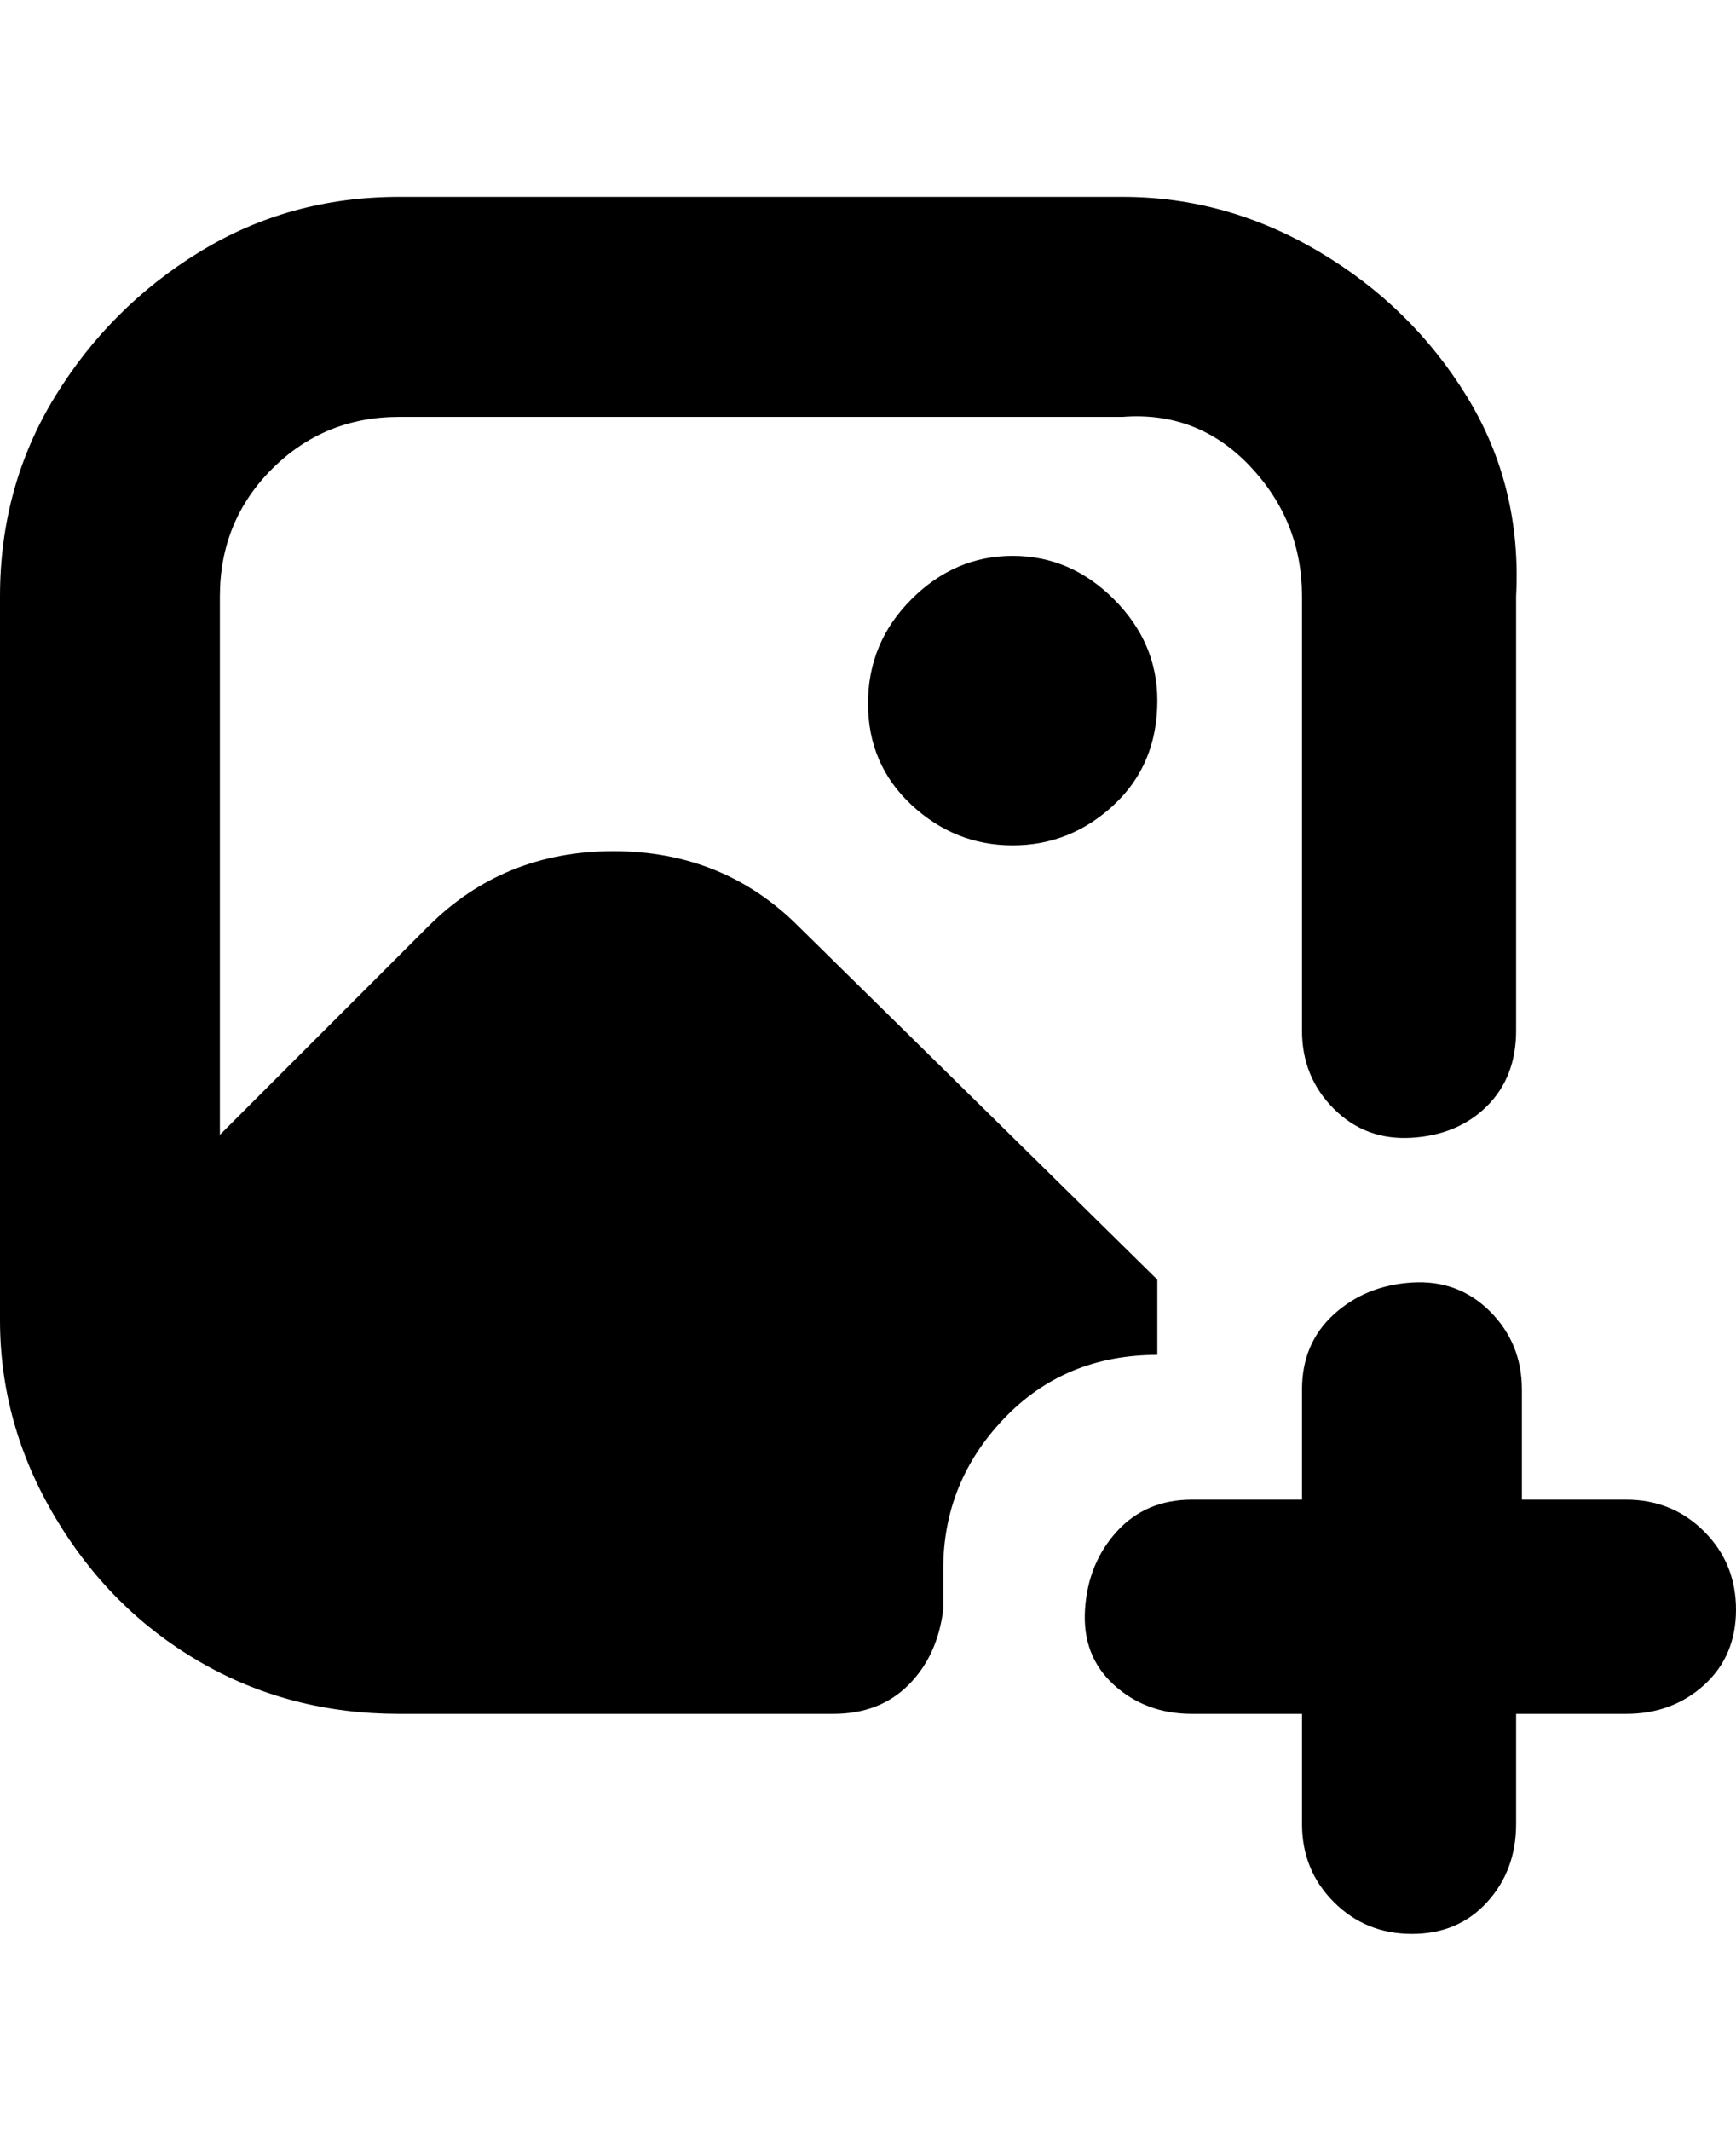 <svg viewBox="0 0 300 368" xmlns="http://www.w3.org/2000/svg"><path d="M200 121q0 11-7.5 18t-17.5 7q-10 0-17.5-7t-7.5-17.5q0-10.5 7.5-18T175 96q10 0 17.5 7.5T200 121zm81 138h-18v-19q0-8-5.5-13.5t-13.5-5q-8 .5-13.5 5.5t-5.5 13v19h-19q-8 0-13 5.5t-5.5 13.5q-.5 8 5 13t13.5 5h19v19q0 8 5.5 13.5T244 334q8 0 13-5.5t5-13.5v-19h19q8 0 13.5-5t5.5-13q0-8-5.5-13.5T281 259zm-81-38l-62-61q-13-13-32-13t-32 13l-36 36v-93q0-13 9-22t22-9h125q13-1 22 8.5t9 22.5v75q0 8 5.5 13.5t13.5 5q8-.5 13-5.5t5-13v-75q1-19-8.5-34.5t-25.5-25Q212 34 194 34H69q-19 0-34.5 9.5t-25 25Q0 84 0 103v125q0 18 9.5 34t25 25q15.5 9 34.5 9h75q8 0 13-5t6-13v-7q0-15 10.5-26t26.5-11v-13z"/></svg>